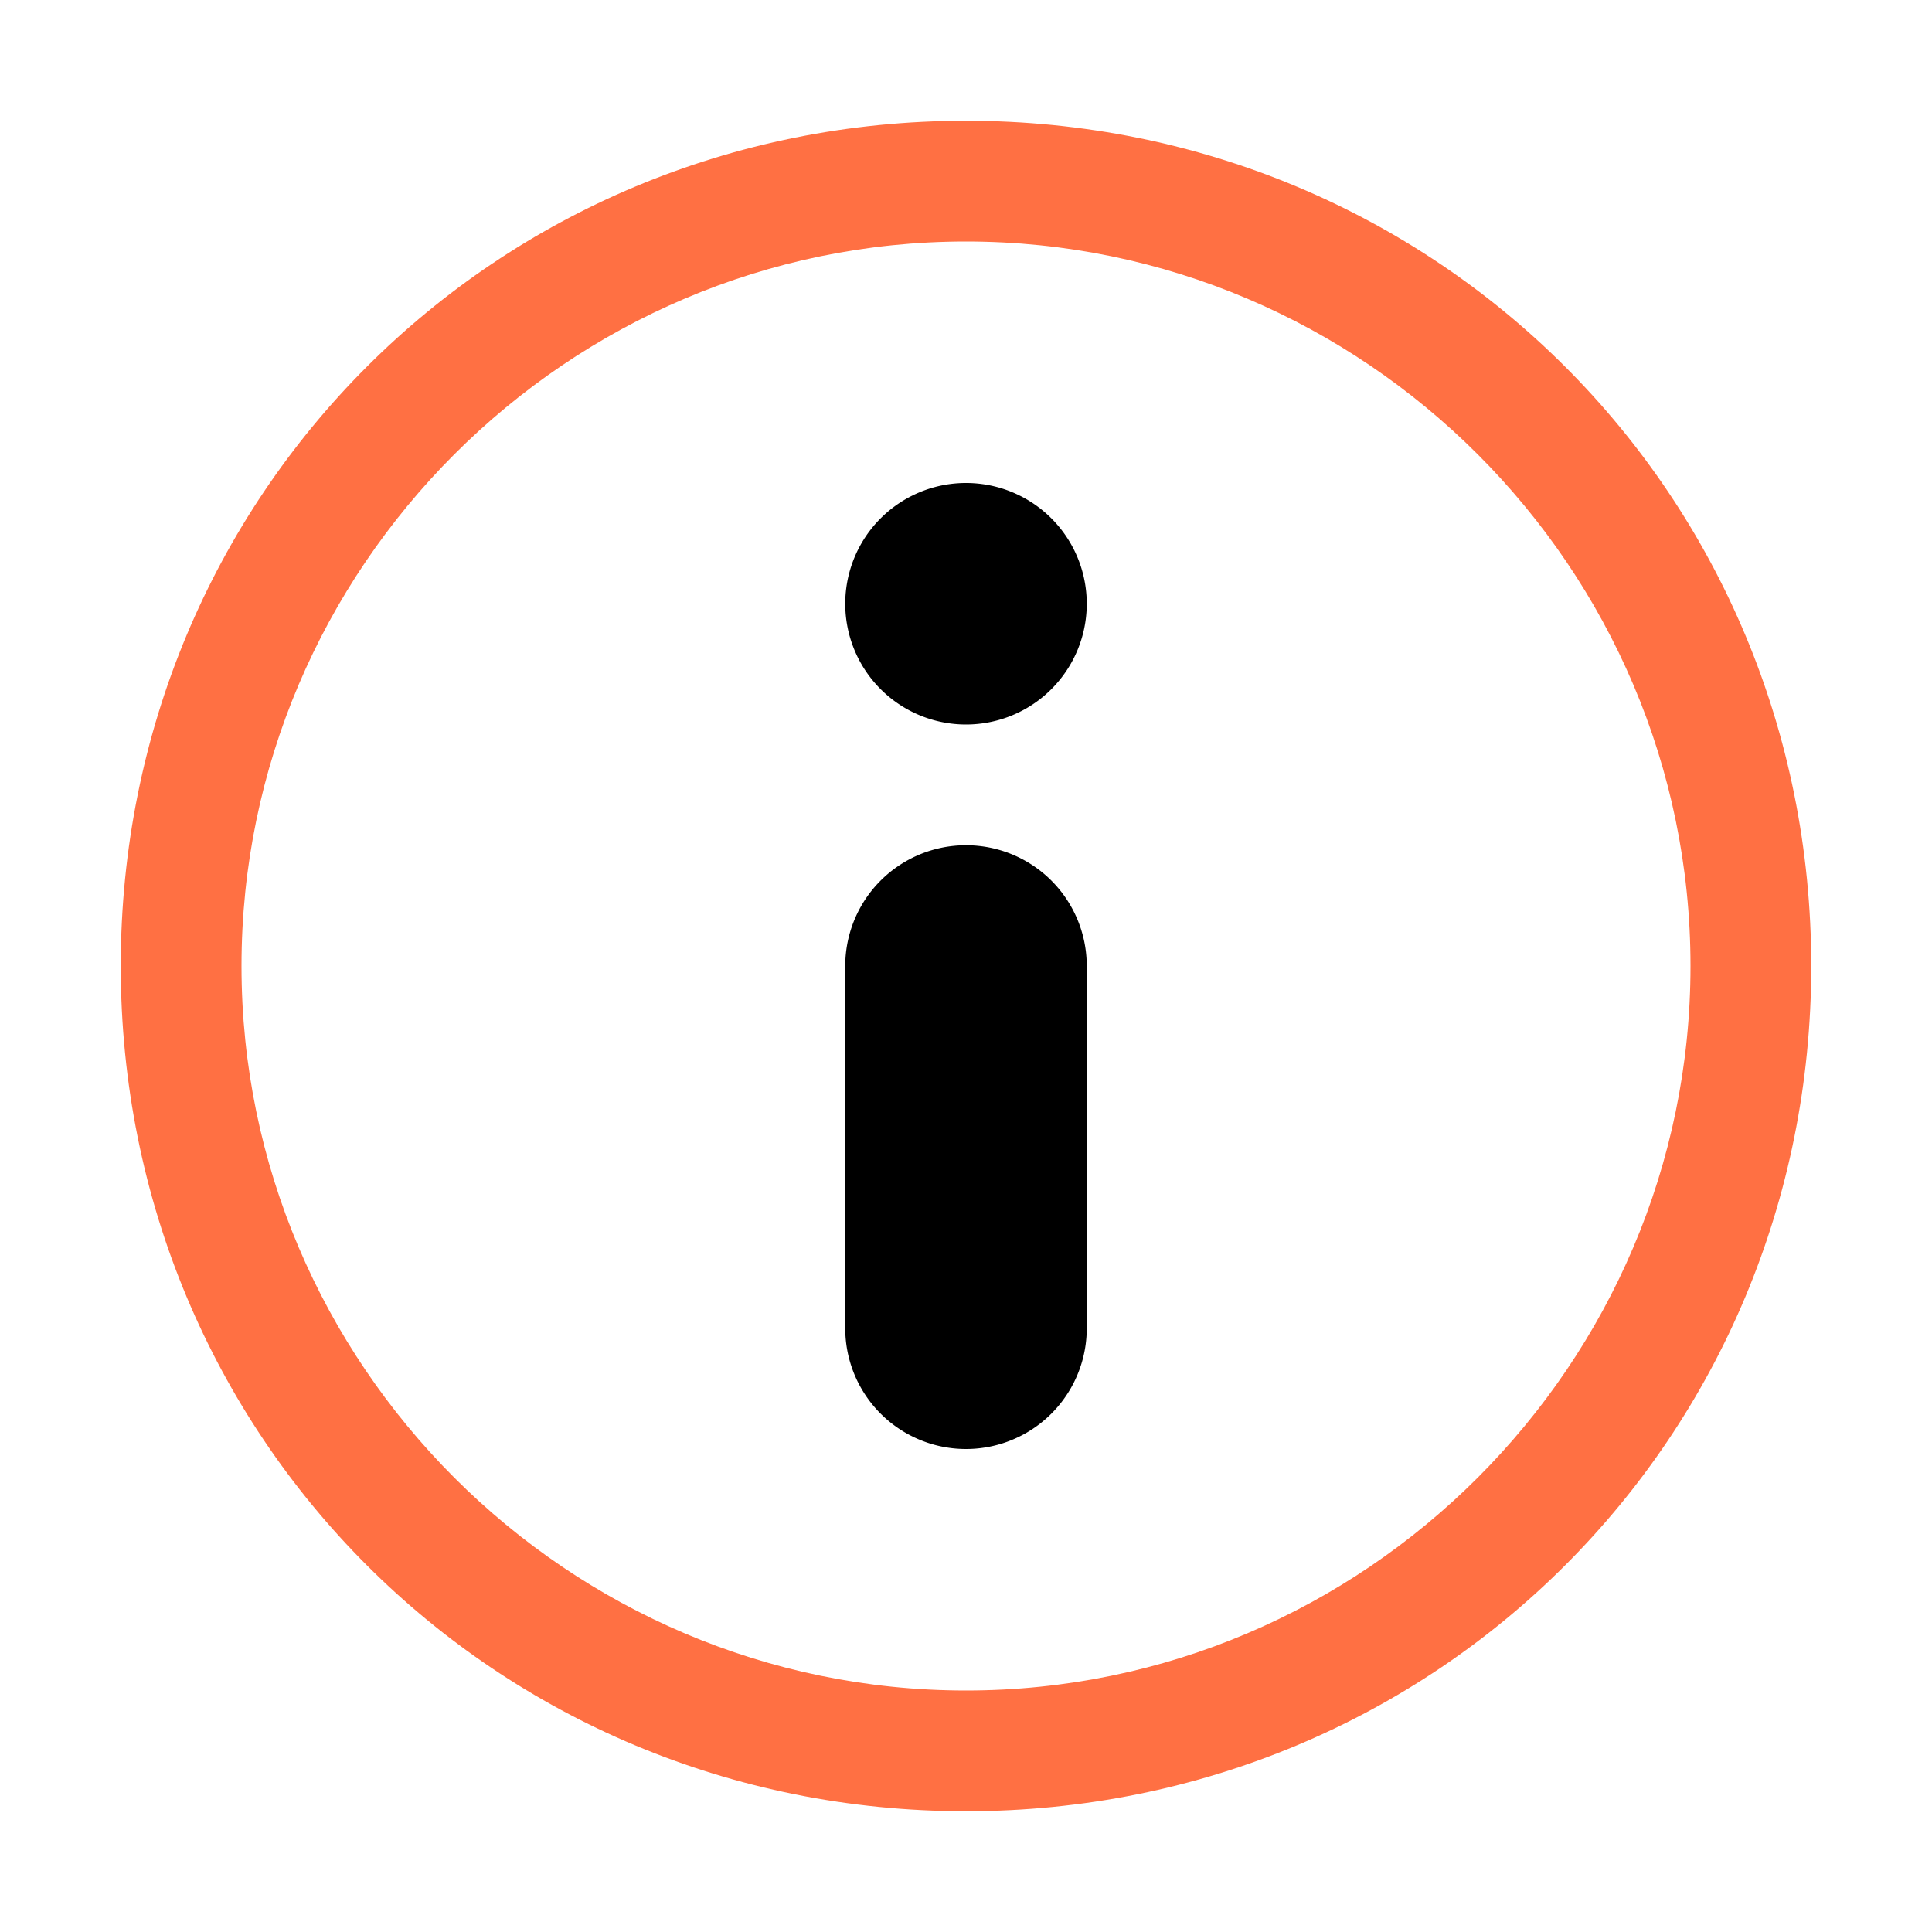 <svg xmlns="http://www.w3.org/2000/svg" viewBox="0 0 16 16"><g fill="currentColor"><path fill="rgb(255,112,67)" d="M8 2c3.3 0 6 2.7 6 6s-2.7 6-6 6-6-2.7-6-6 2.7-6 6-6m0-1C4.1 1 1 4.1 1 8s3.1 7 7 7 7-3.1 7-7-3.1-7-7-7z"/><path d="M7 5a1 1 0 1 1 2 0 1 1 0 1 1-2 0zM7 8a1 1 0 1 1 2 0v3a1 1 0 1 1-2 0V8z"/></g></svg>
